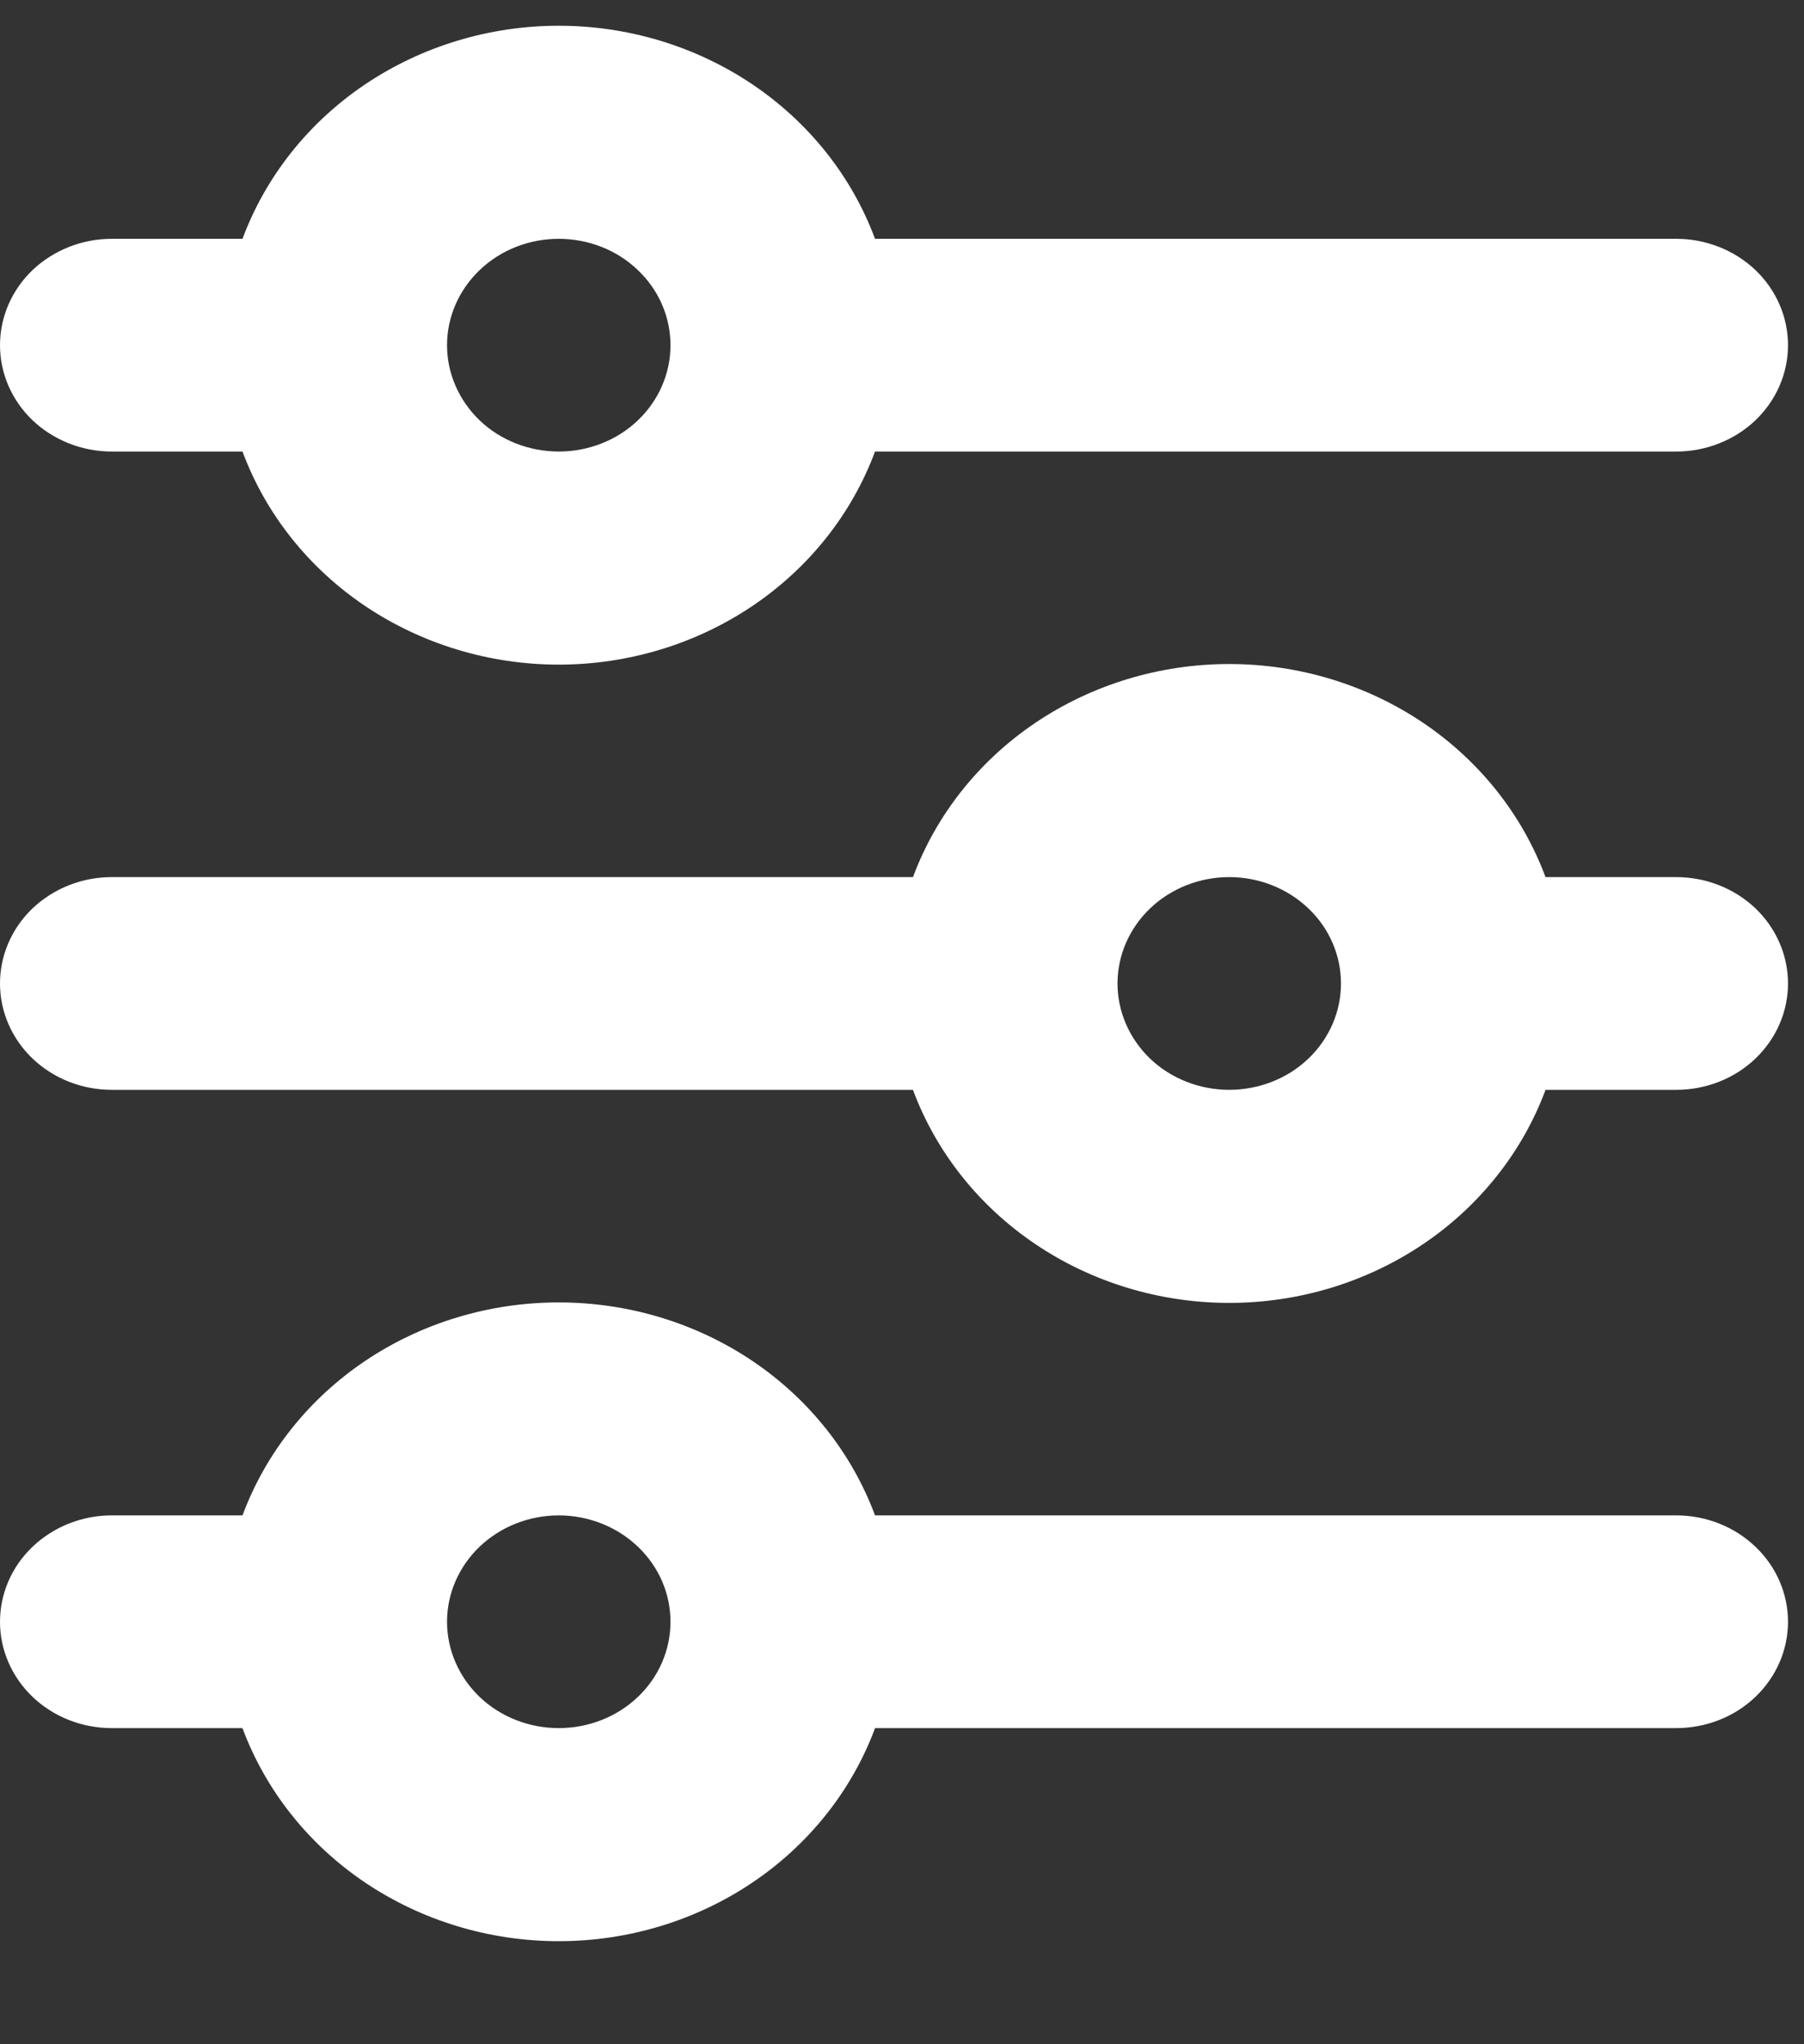 <svg width="15" height="17" viewBox="0 0 15 17" fill="none" xmlns="http://www.w3.org/2000/svg">
<rect x="0" y="0" width="15" height="17" fill="#333333" stroke="none"/>
<path d="M2.017 2.086H2.086L2.11 2.021C2.295 1.523 2.637 1.091 3.091 0.785C3.546 0.479 4.089 0.314 4.646 0.314C5.203 0.314 5.747 0.479 6.201 0.785C6.655 1.091 6.997 1.523 7.182 2.021L7.206 2.086H7.276H13.938C14.159 2.086 14.371 2.17 14.526 2.317C14.681 2.465 14.767 2.664 14.767 2.871C14.767 3.077 14.681 3.276 14.526 3.424C14.371 3.571 14.159 3.655 13.938 3.655H7.276H7.206L7.182 3.72C6.997 4.218 6.655 4.65 6.201 4.956C5.747 5.262 5.203 5.427 4.646 5.427C4.089 5.427 3.546 5.262 3.091 4.956C2.637 4.65 2.295 4.218 2.11 3.72L2.086 3.655H2.017H0.929C0.708 3.655 0.497 3.571 0.341 3.424C0.186 3.276 0.1 3.077 0.1 2.871C0.1 2.664 0.186 2.465 0.341 2.317C0.497 2.17 0.708 2.086 0.929 2.086H2.017ZM7.592 7.394H7.661L7.685 7.329C7.87 6.831 8.212 6.399 8.666 6.093C9.12 5.787 9.664 5.622 10.221 5.622C10.778 5.622 11.322 5.787 11.776 6.093C12.23 6.399 12.572 6.831 12.757 7.329L12.781 7.394H12.851H13.938C14.159 7.394 14.371 7.478 14.526 7.625C14.681 7.773 14.767 7.972 14.767 8.179C14.767 8.385 14.681 8.584 14.526 8.732C14.371 8.88 14.159 8.963 13.938 8.963H12.851H12.781L12.757 9.029C12.572 9.526 12.23 9.958 11.776 10.264C11.322 10.57 10.778 10.735 10.221 10.735C9.664 10.735 9.12 10.57 8.666 10.264C8.212 9.958 7.87 9.526 7.685 9.029L7.661 8.963H7.592H0.929C0.708 8.963 0.497 8.88 0.341 8.732C0.186 8.584 0.1 8.385 0.1 8.179C0.1 7.972 0.186 7.773 0.341 7.625C0.497 7.478 0.708 7.394 0.929 7.394H7.592ZM2.017 12.702H2.086L2.11 12.637C2.295 12.139 2.637 11.707 3.091 11.401C3.546 11.095 4.089 10.931 4.646 10.931C5.203 10.931 5.747 11.095 6.201 11.401C6.655 11.707 6.997 12.139 7.182 12.637L7.206 12.702H7.276H13.938C14.159 12.702 14.371 12.786 14.526 12.934C14.681 13.081 14.767 13.28 14.767 13.487C14.767 13.693 14.681 13.892 14.526 14.04C14.371 14.188 14.159 14.271 13.938 14.271H7.276H7.206L7.182 14.337C6.997 14.834 6.655 15.266 6.201 15.572C5.747 15.878 5.203 16.043 4.646 16.043C4.089 16.043 3.546 15.878 3.091 15.572C2.637 15.266 2.295 14.834 2.11 14.337L2.086 14.271H2.017H0.929C0.708 14.271 0.497 14.188 0.341 14.04C0.186 13.892 0.1 13.693 0.1 13.487C0.1 13.28 0.186 13.081 0.341 12.934C0.497 12.786 0.708 12.702 0.929 12.702H2.017ZM4.646 1.886C4.375 1.886 4.113 1.988 3.92 2.173C3.727 2.357 3.617 2.608 3.617 2.871C3.617 3.133 3.727 3.384 3.92 3.569C4.113 3.753 4.375 3.855 4.646 3.855C4.917 3.855 5.179 3.753 5.372 3.569C5.566 3.384 5.675 3.133 5.675 2.871C5.675 2.608 5.566 2.357 5.372 2.173C5.179 1.988 4.917 1.886 4.646 1.886ZM10.221 7.194C9.95 7.194 9.688 7.297 9.495 7.481C9.302 7.665 9.192 7.916 9.192 8.179C9.192 8.441 9.302 8.692 9.495 8.877C9.688 9.061 9.95 9.163 10.221 9.163C10.492 9.163 10.754 9.061 10.947 8.877C11.141 8.692 11.25 8.441 11.25 8.179C11.25 7.916 11.141 7.665 10.947 7.481C10.754 7.297 10.492 7.194 10.221 7.194ZM4.646 12.502C4.375 12.502 4.113 12.605 3.92 12.789C3.727 12.973 3.617 13.224 3.617 13.487C3.617 13.749 3.727 14.001 3.92 14.185C4.113 14.369 4.375 14.471 4.646 14.471C4.917 14.471 5.179 14.369 5.372 14.185C5.566 14.001 5.675 13.749 5.675 13.487C5.675 13.224 5.566 12.973 5.372 12.789C5.179 12.605 4.917 12.502 4.646 12.502Z" fill="white" stroke="white" stroke-width="0.2"/>
</svg>
